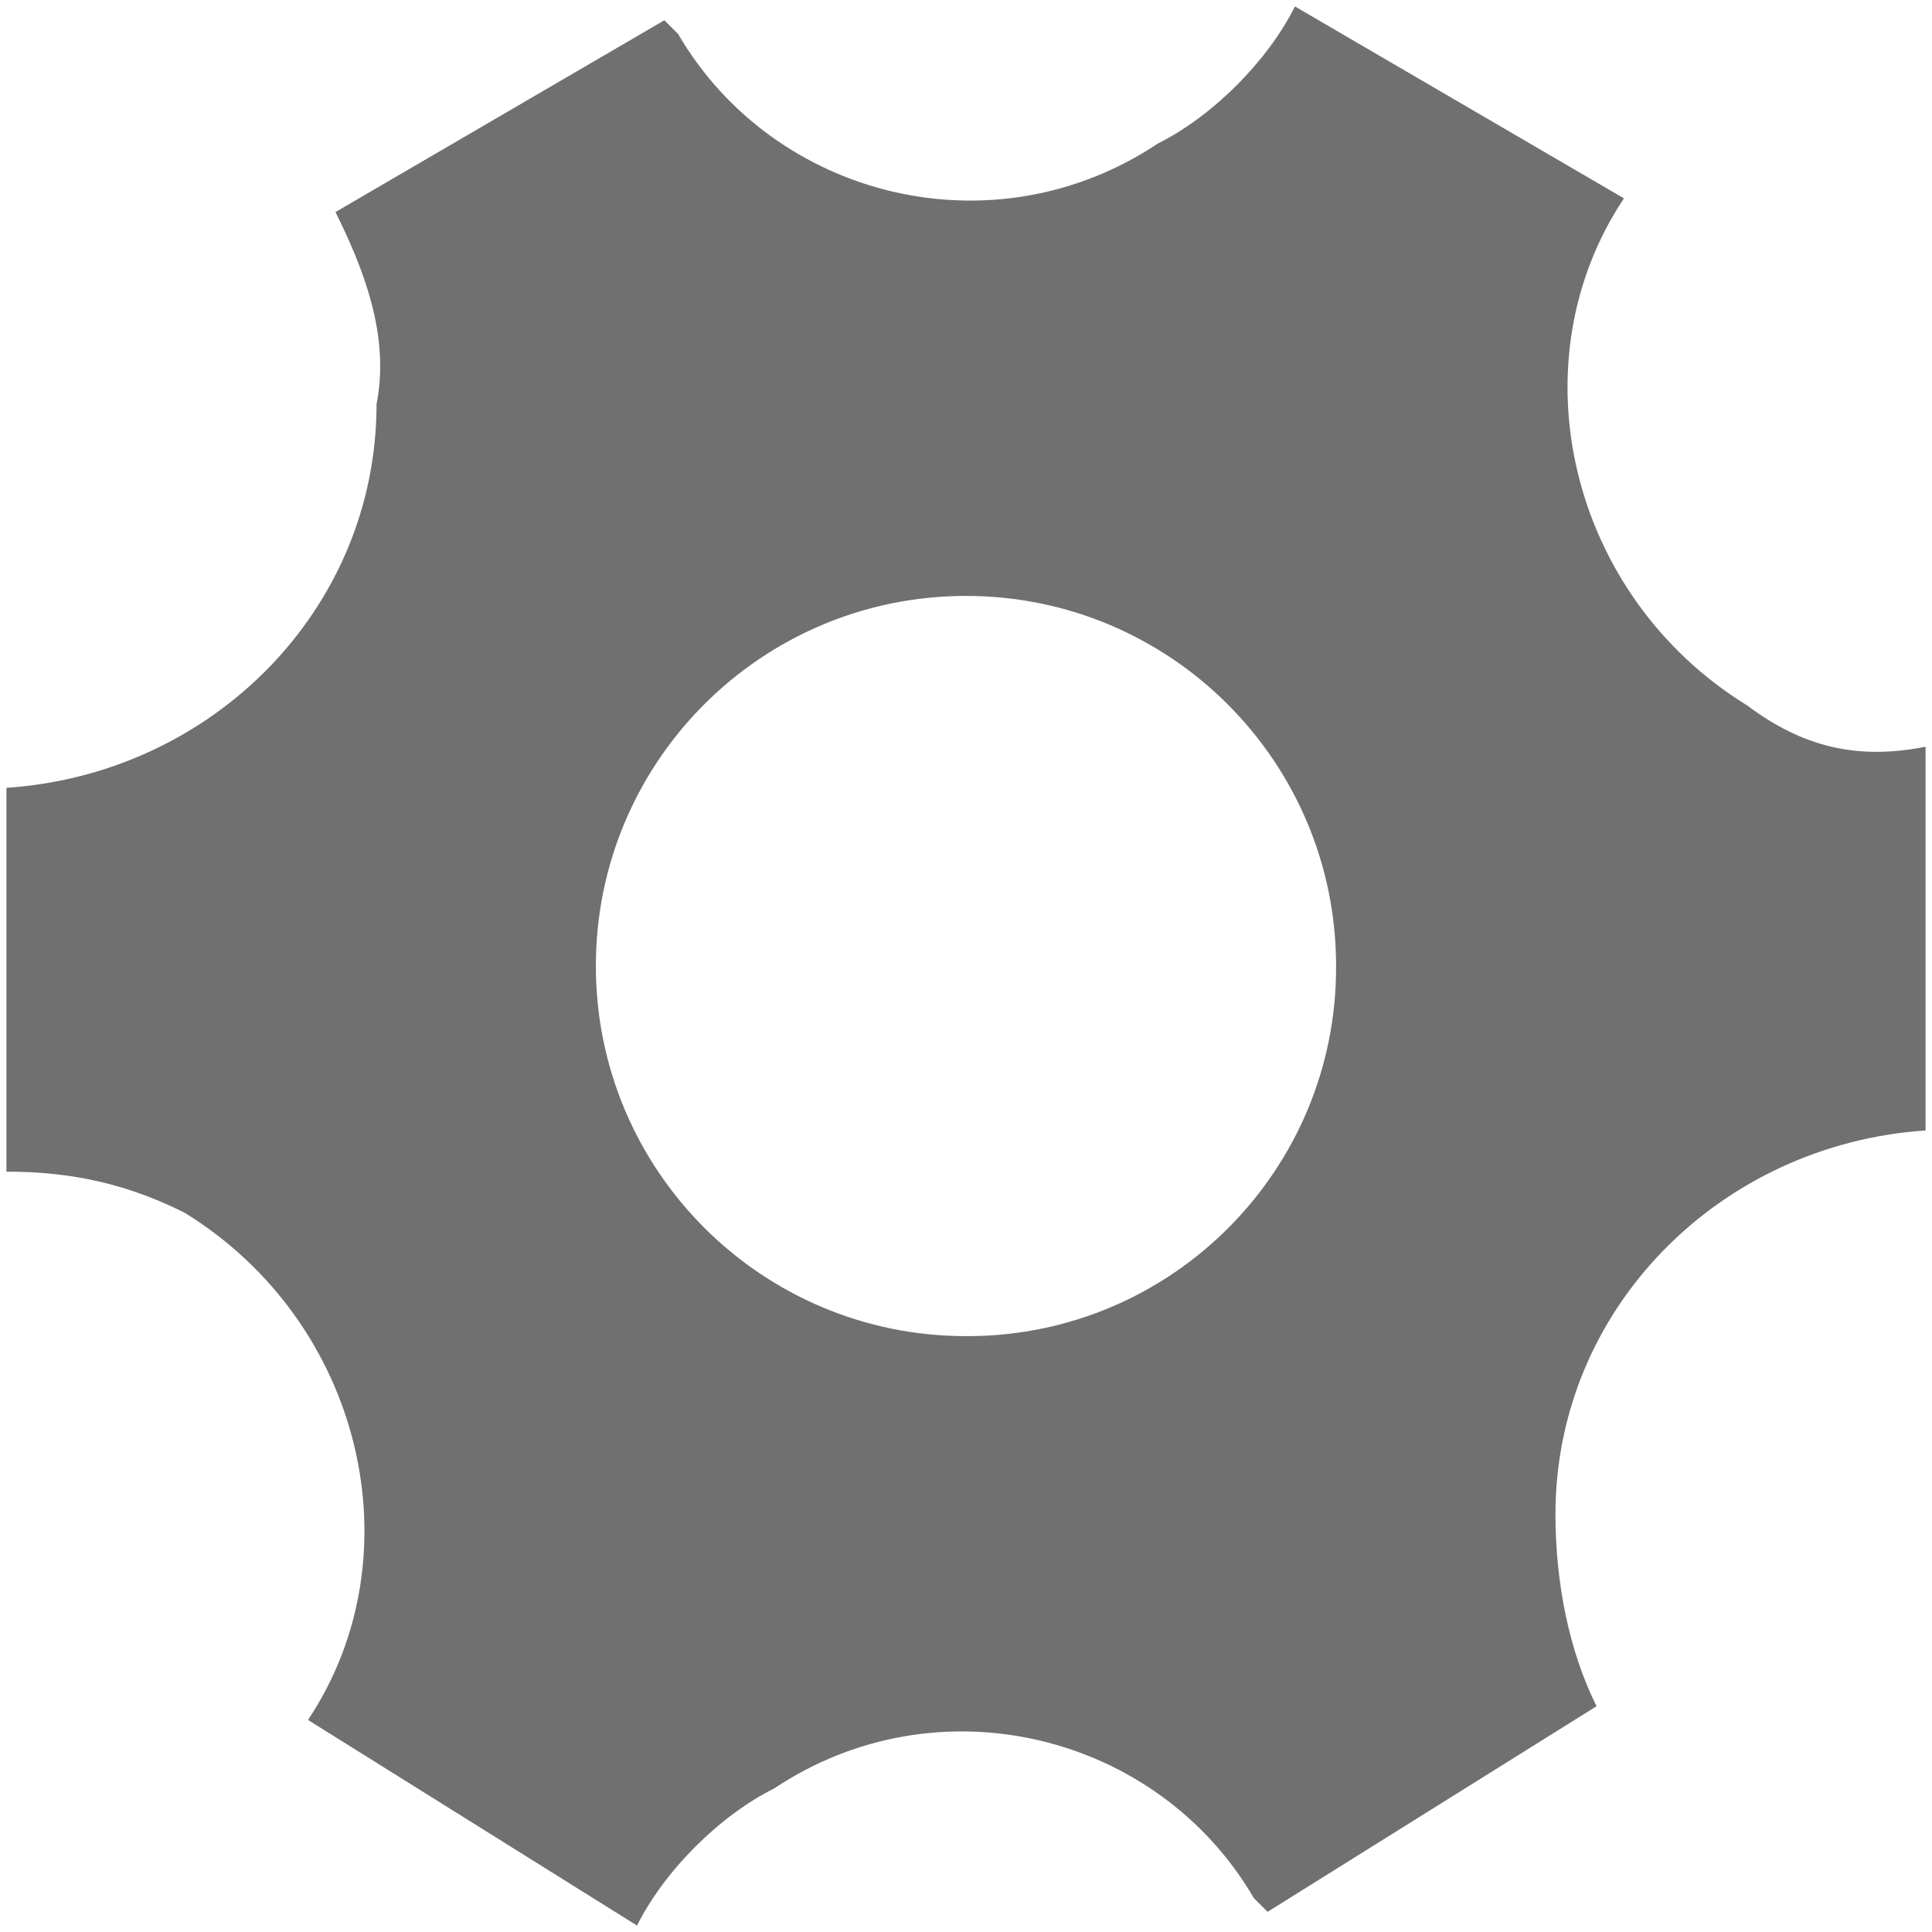 <?xml version="1.0" standalone="no"?><!DOCTYPE svg PUBLIC "-//W3C//DTD SVG 1.1//EN" "http://www.w3.org/Graphics/SVG/1.1/DTD/svg11.dtd"><svg class="icon" width="100px" height="100.00px" viewBox="0 0 1024 1024" version="1.1" xmlns="http://www.w3.org/2000/svg"><path fill="#707070" d="M926.116 373.955C831.665 315.836 802.642 192.317 860.723 105.131L686.35 3.417c-14.531 29.058-43.599 58.126-72.656 72.66-87.187 58.112-203.431 29.058-254.293-58.071l-7.267-7.264L177.787 112.401c14.531 29.058 29.058 65.393 21.794 101.714 0 108.984-87.187 196.171-196.168 203.445v203.431c36.338 0 65.393 7.264 94.45 21.794 94.454 58.129 123.474 181.637 65.393 268.824l174.374 108.981c14.531-29.061 43.599-58.126 72.656-72.653 87.187-58.129 203.445-29.058 254.293 58.109l7.264 7.27 174.374-108.984c-14.531-29.058-21.794-65.386-21.794-101.717 0-108.977 87.187-196.168 196.164-203.441v-203.407c-36.338 7.26-65.389 0-94.45-21.794l-0.02-0.017z m-414.14 334.223c-108.339-0.007-196.161-87.835-196.154-196.175 0.007-108.339 87.835-196.161 196.181-196.154 108.329 0.007 196.144 87.822 196.151 196.154 0.433 107.909-86.699 195.744-194.615 196.175h-1.563z" /></svg>